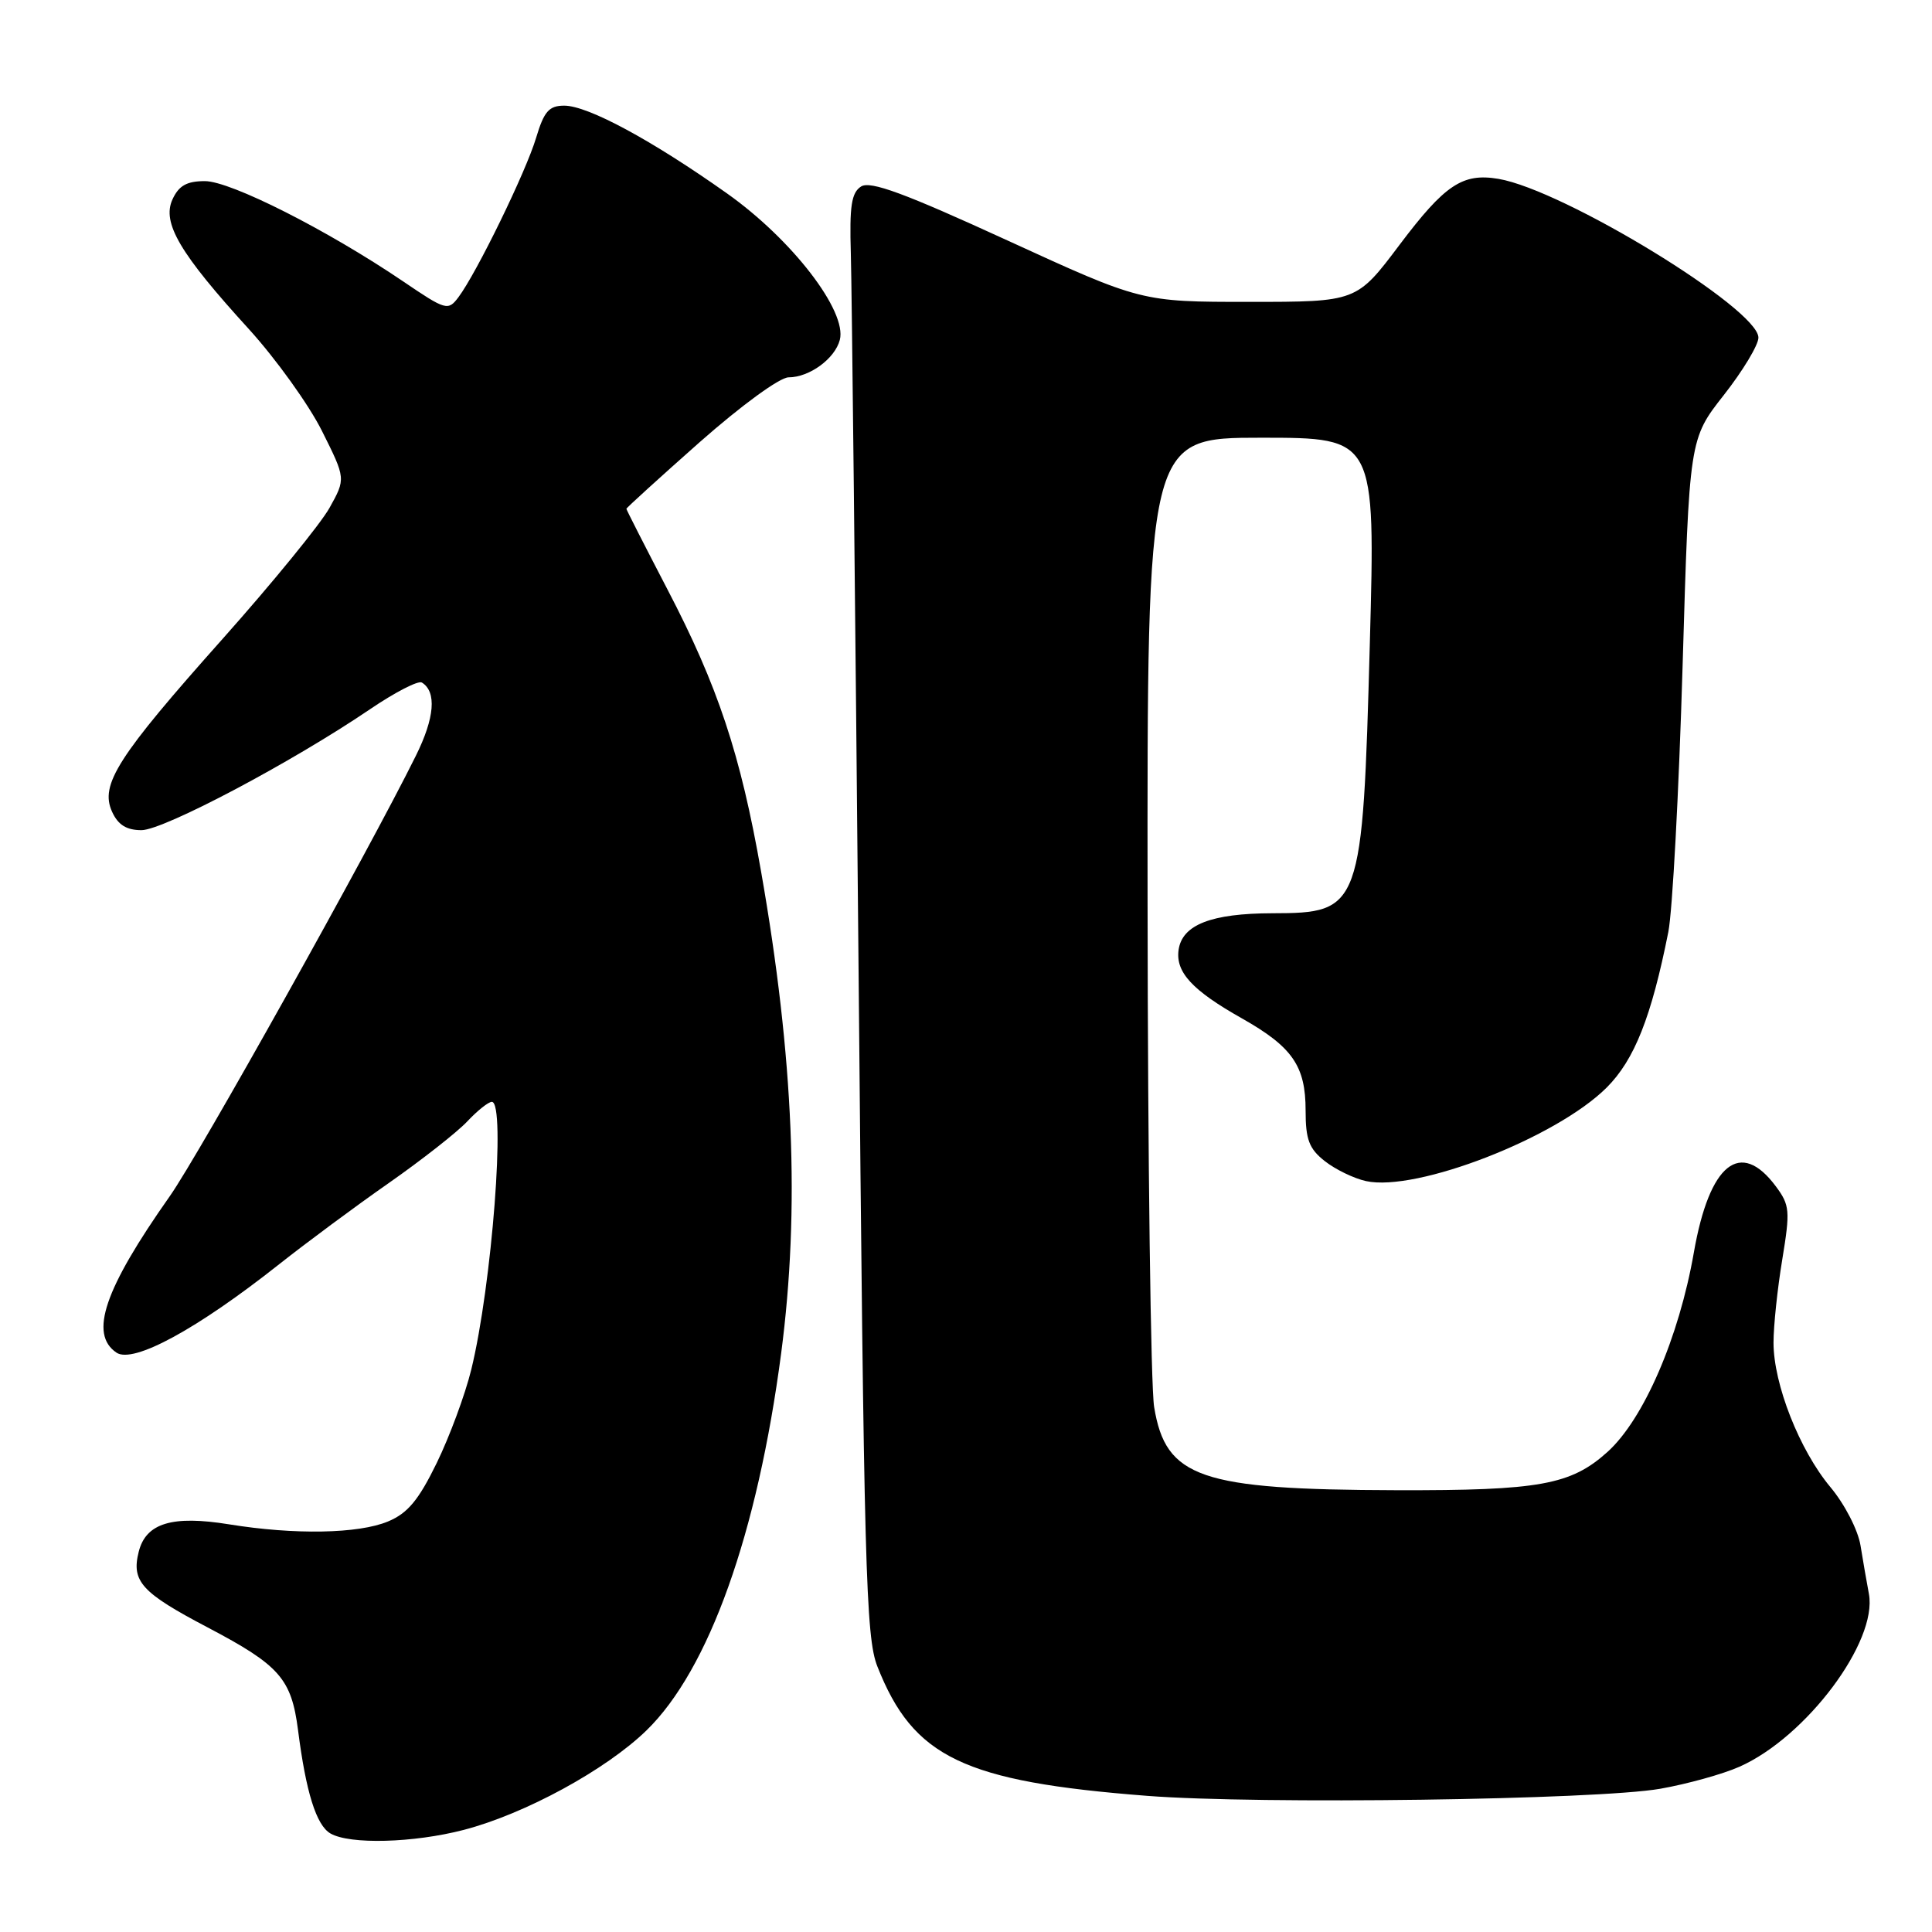 <?xml version="1.0" encoding="UTF-8" standalone="no"?>
<!DOCTYPE svg PUBLIC "-//W3C//DTD SVG 1.1//EN" "http://www.w3.org/Graphics/SVG/1.1/DTD/svg11.dtd" >
<svg xmlns="http://www.w3.org/2000/svg" xmlns:xlink="http://www.w3.org/1999/xlink" version="1.1" viewBox="0 0 256 256">
 <g >
 <path fill="currentColor"
d=" M 61.45 242.47 C 69.55 240.36 80.28 234.52 85.66 229.29 C 93.93 221.25 100.37 203.21 103.51 179.30 C 106.01 160.23 105.17 140.13 100.85 115.50 C 98.13 99.95 95.12 90.90 88.43 78.08 C 85.45 72.35 83.00 67.55 83.00 67.42 C 83.00 67.29 87.37 63.32 92.71 58.59 C 98.23 53.72 103.32 50.00 104.49 50.00 C 107.25 50.00 110.63 47.53 111.28 45.04 C 112.27 41.24 104.95 31.73 96.32 25.62 C 86.35 18.56 77.90 14.00 74.77 14.00 C 72.75 14.00 72.09 14.75 71.04 18.25 C 69.70 22.75 63.14 36.20 60.74 39.39 C 59.37 41.21 59.08 41.13 53.41 37.28 C 43.39 30.49 30.57 24.00 27.15 24.00 C 24.74 24.00 23.69 24.60 22.85 26.43 C 21.44 29.53 23.82 33.57 32.97 43.60 C 36.56 47.55 40.92 53.62 42.66 57.10 C 45.82 63.42 45.82 63.42 43.66 67.30 C 42.47 69.43 36.10 77.24 29.50 84.65 C 15.58 100.27 13.21 103.97 14.85 107.56 C 15.64 109.30 16.76 110.00 18.75 110.00 C 21.68 110.00 38.72 100.98 49.04 93.97 C 52.34 91.73 55.42 90.14 55.90 90.44 C 57.88 91.66 57.60 95.12 55.10 100.15 C 48.82 112.84 26.37 153.01 22.50 158.50 C 13.82 170.82 11.79 176.76 15.43 179.23 C 17.65 180.73 26.11 176.13 37.00 167.51 C 40.58 164.68 47.10 159.84 51.50 156.77 C 55.90 153.69 60.59 150.01 61.92 148.59 C 63.26 147.16 64.72 146.00 65.17 146.00 C 67.05 146.00 65.18 170.33 62.44 181.50 C 61.63 184.80 59.57 190.36 57.87 193.85 C 55.47 198.77 54.03 200.51 51.42 201.60 C 47.49 203.24 39.03 203.39 30.34 201.98 C 22.81 200.76 19.33 201.82 18.38 205.62 C 17.39 209.55 18.75 211.04 27.53 215.65 C 37.05 220.66 38.61 222.43 39.49 229.24 C 40.54 237.48 41.91 241.85 43.78 242.94 C 46.34 244.43 54.79 244.20 61.45 242.47 Z  M 219.99 237.02 C 223.57 236.39 228.29 235.08 230.49 234.10 C 239.33 230.18 248.81 217.52 247.64 211.20 C 247.36 209.72 246.86 206.84 246.53 204.80 C 246.20 202.74 244.43 199.31 242.53 197.04 C 238.44 192.14 235.00 183.41 235.00 177.91 C 235.00 175.69 235.52 170.74 236.16 166.89 C 237.22 160.43 237.16 159.69 235.31 157.20 C 230.61 150.88 226.51 154.18 224.45 165.93 C 222.48 177.23 217.80 188.05 213.01 192.38 C 208.15 196.76 204.01 197.51 185.00 197.46 C 159.02 197.39 154.47 195.83 152.93 186.44 C 152.48 183.72 152.09 153.71 152.06 119.75 C 152.00 58.00 152.00 58.00 167.13 58.00 C 182.25 58.00 182.25 58.00 181.51 85.24 C 180.55 120.45 180.36 120.99 168.60 121.01 C 160.50 121.03 156.65 122.53 156.17 125.86 C 155.75 128.82 157.98 131.23 164.56 134.94 C 171.26 138.73 173.00 141.25 173.00 147.15 C 173.00 151.00 173.46 152.22 175.55 153.86 C 176.95 154.96 179.40 156.15 181.00 156.50 C 187.69 157.97 206.24 150.76 212.90 144.10 C 216.57 140.43 218.82 134.76 221.06 123.50 C 221.61 120.75 222.46 104.93 222.95 88.34 C 223.84 58.17 223.84 58.17 228.42 52.34 C 230.94 49.13 233.00 45.71 233.00 44.74 C 233.00 40.92 207.22 25.17 198.55 23.70 C 193.80 22.90 191.46 24.46 185.44 32.45 C 179.76 40.00 179.76 40.00 165.50 40.00 C 151.24 40.00 151.24 40.00 133.47 31.85 C 119.87 25.61 115.33 23.93 114.10 24.71 C 112.82 25.53 112.55 27.29 112.74 33.61 C 112.87 37.95 113.33 80.88 113.77 129.00 C 114.48 207.84 114.72 216.93 116.26 220.82 C 121.01 232.87 127.68 236.07 152.02 237.96 C 166.85 239.11 211.59 238.49 219.99 237.02 Z "/>
</g>
</svg>